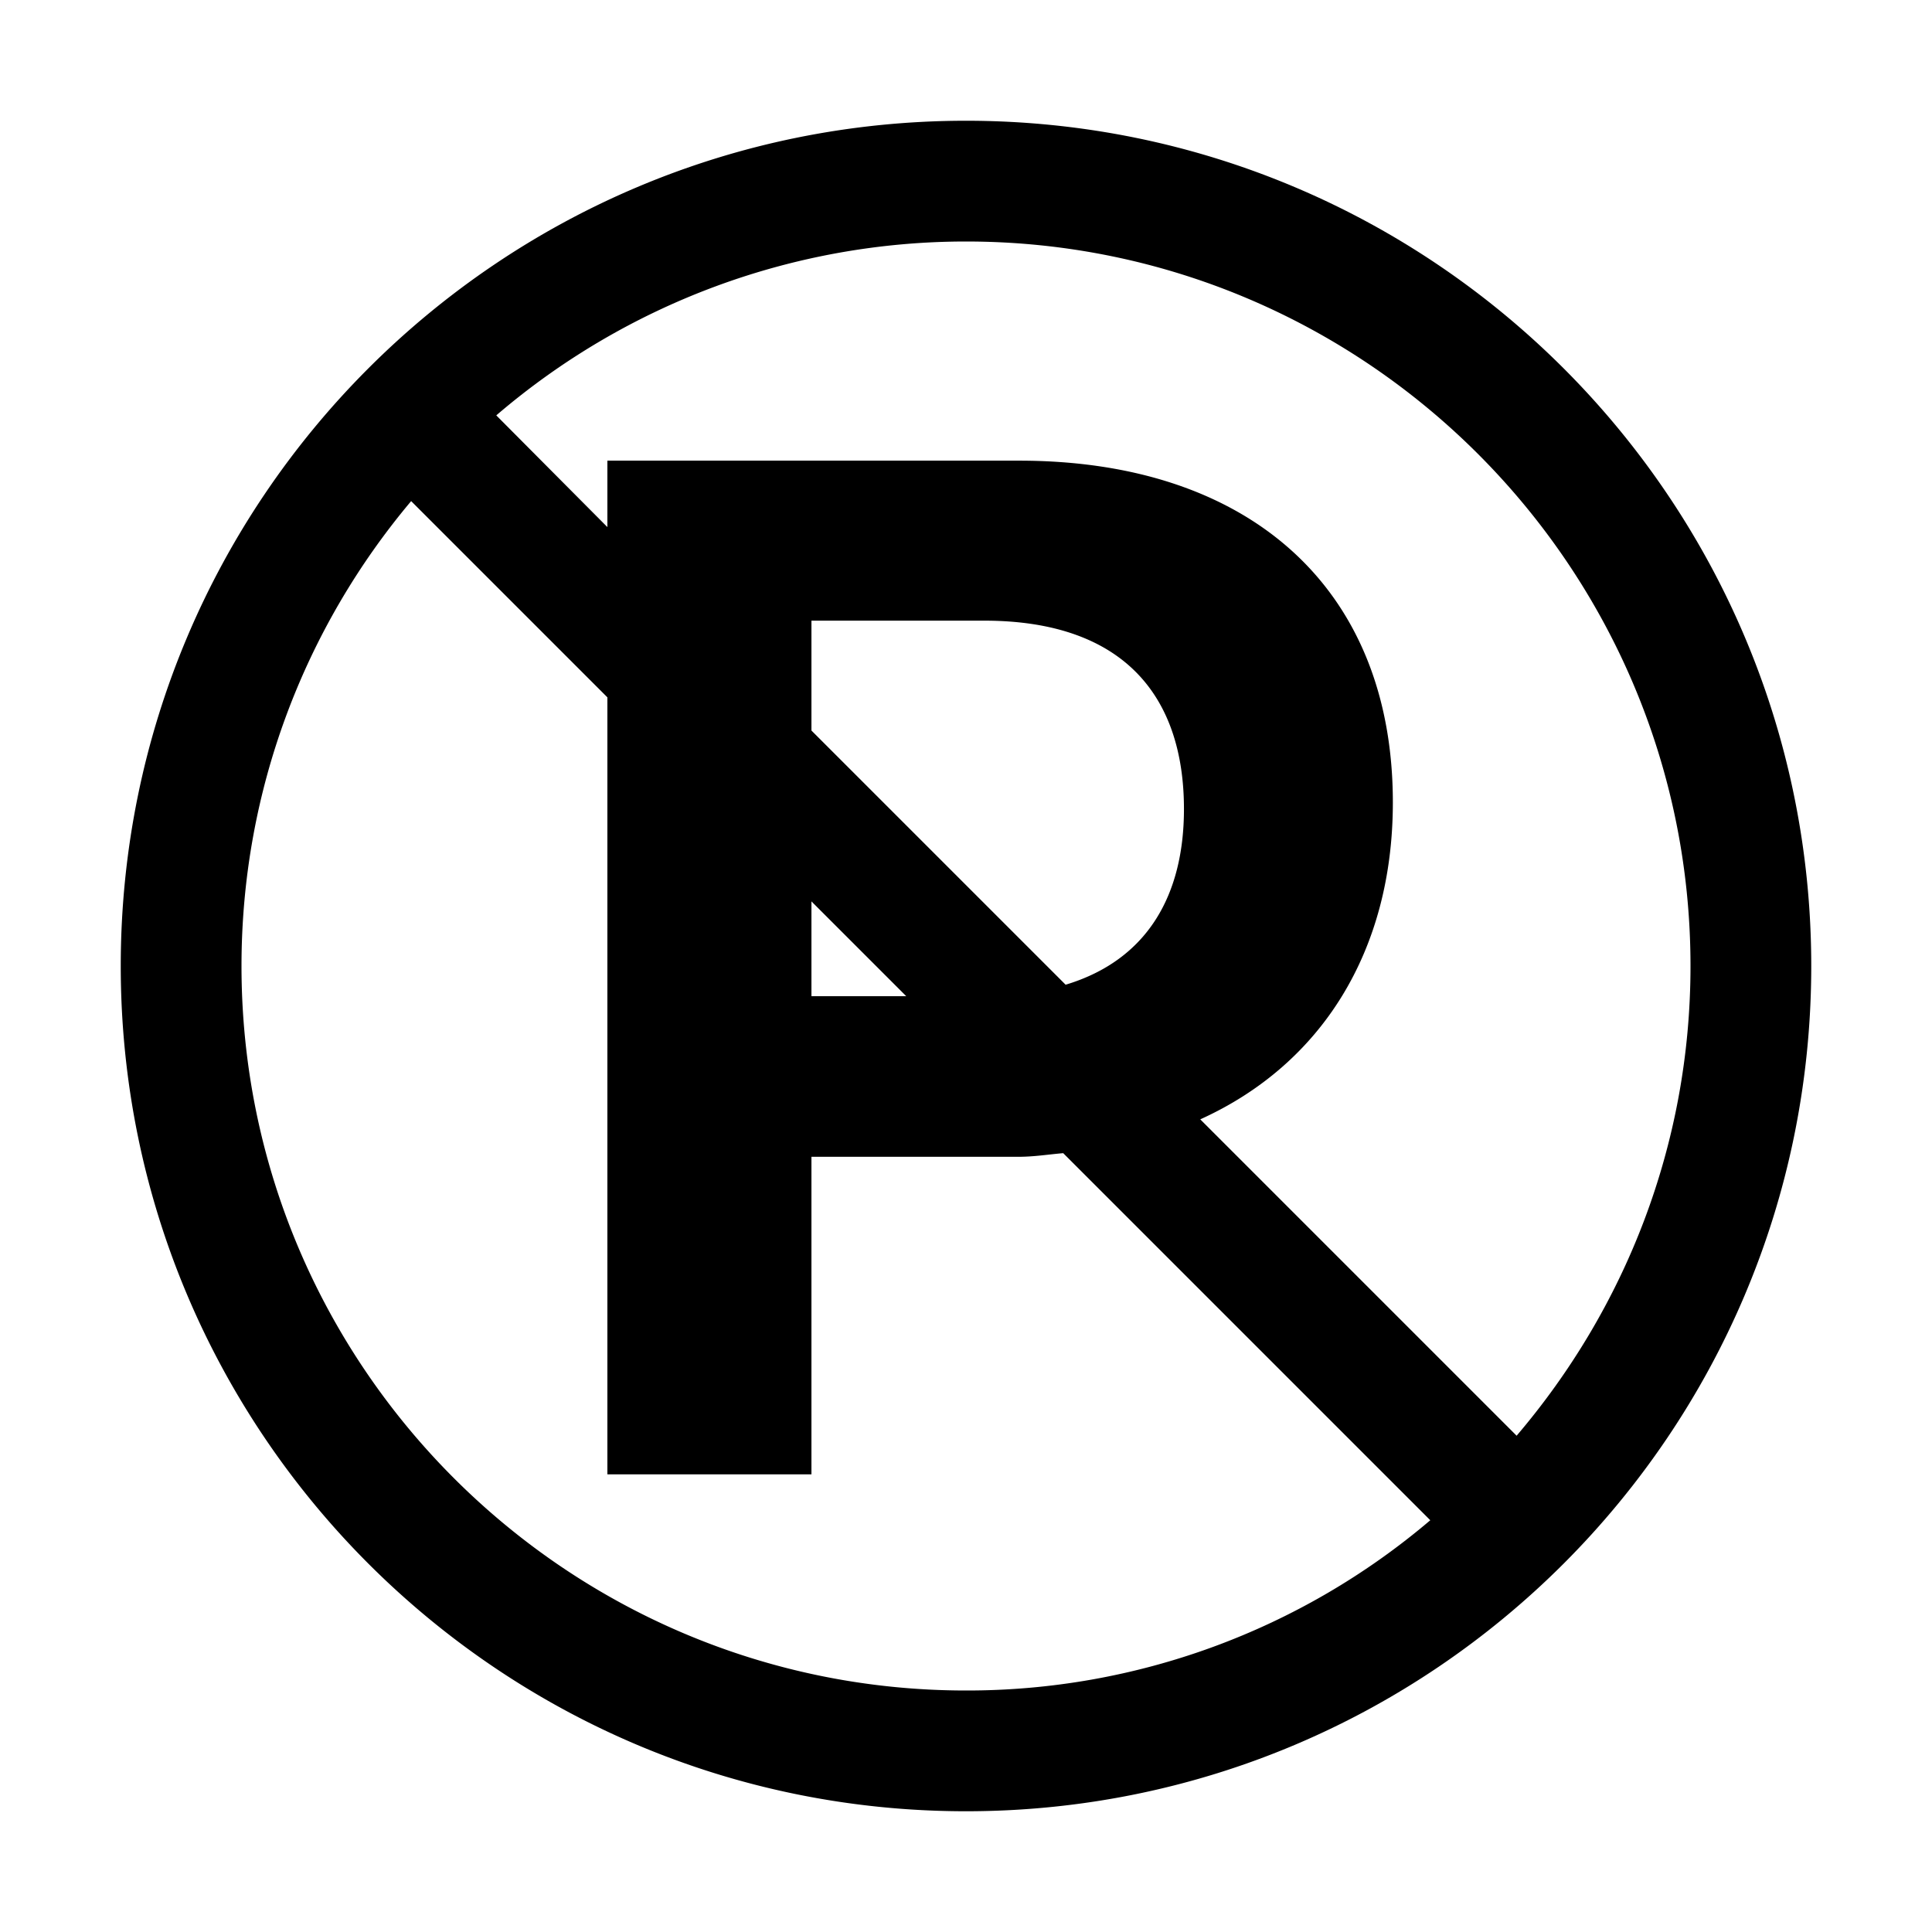 
<svg xmlns="http://www.w3.org/2000/svg" viewBox="0 0 32 32"><path d="M16 2C8.27 2 2 8.27 2 16s6.27 14 14 14 14-6.27 14-14S23.73 2 16 2zm0 26C9.38 28 4 22.62 4 16c0-2.93 1.06-5.62 2.81-7.7l3.25 3.25v12.87h3.38v-5.26h3.43c.26 0 .5-.04.74-.06l6.08 6.08A11.839 11.839 0 0 1 16 28zm1.65-11.69l-4.21-4.21v-1.82h2.86c2.33 0 3.31 1.27 3.31 3.12 0 1.42-.6 2.5-1.96 2.91zm-2.64.19h-1.57v-1.57l1.57 1.57zm10.11 7.28l-5.24-5.24c2.01-.91 3.19-2.79 3.19-5.25 0-3.55-2.38-5.66-6.19-5.66h-6.82v1.1L8.22 6.88A11.95 11.95 0 0 1 16 4c6.62 0 12 5.39 12 12 0 2.97-1.09 5.68-2.88 7.78z" style="fill: #000000;"/></svg>
